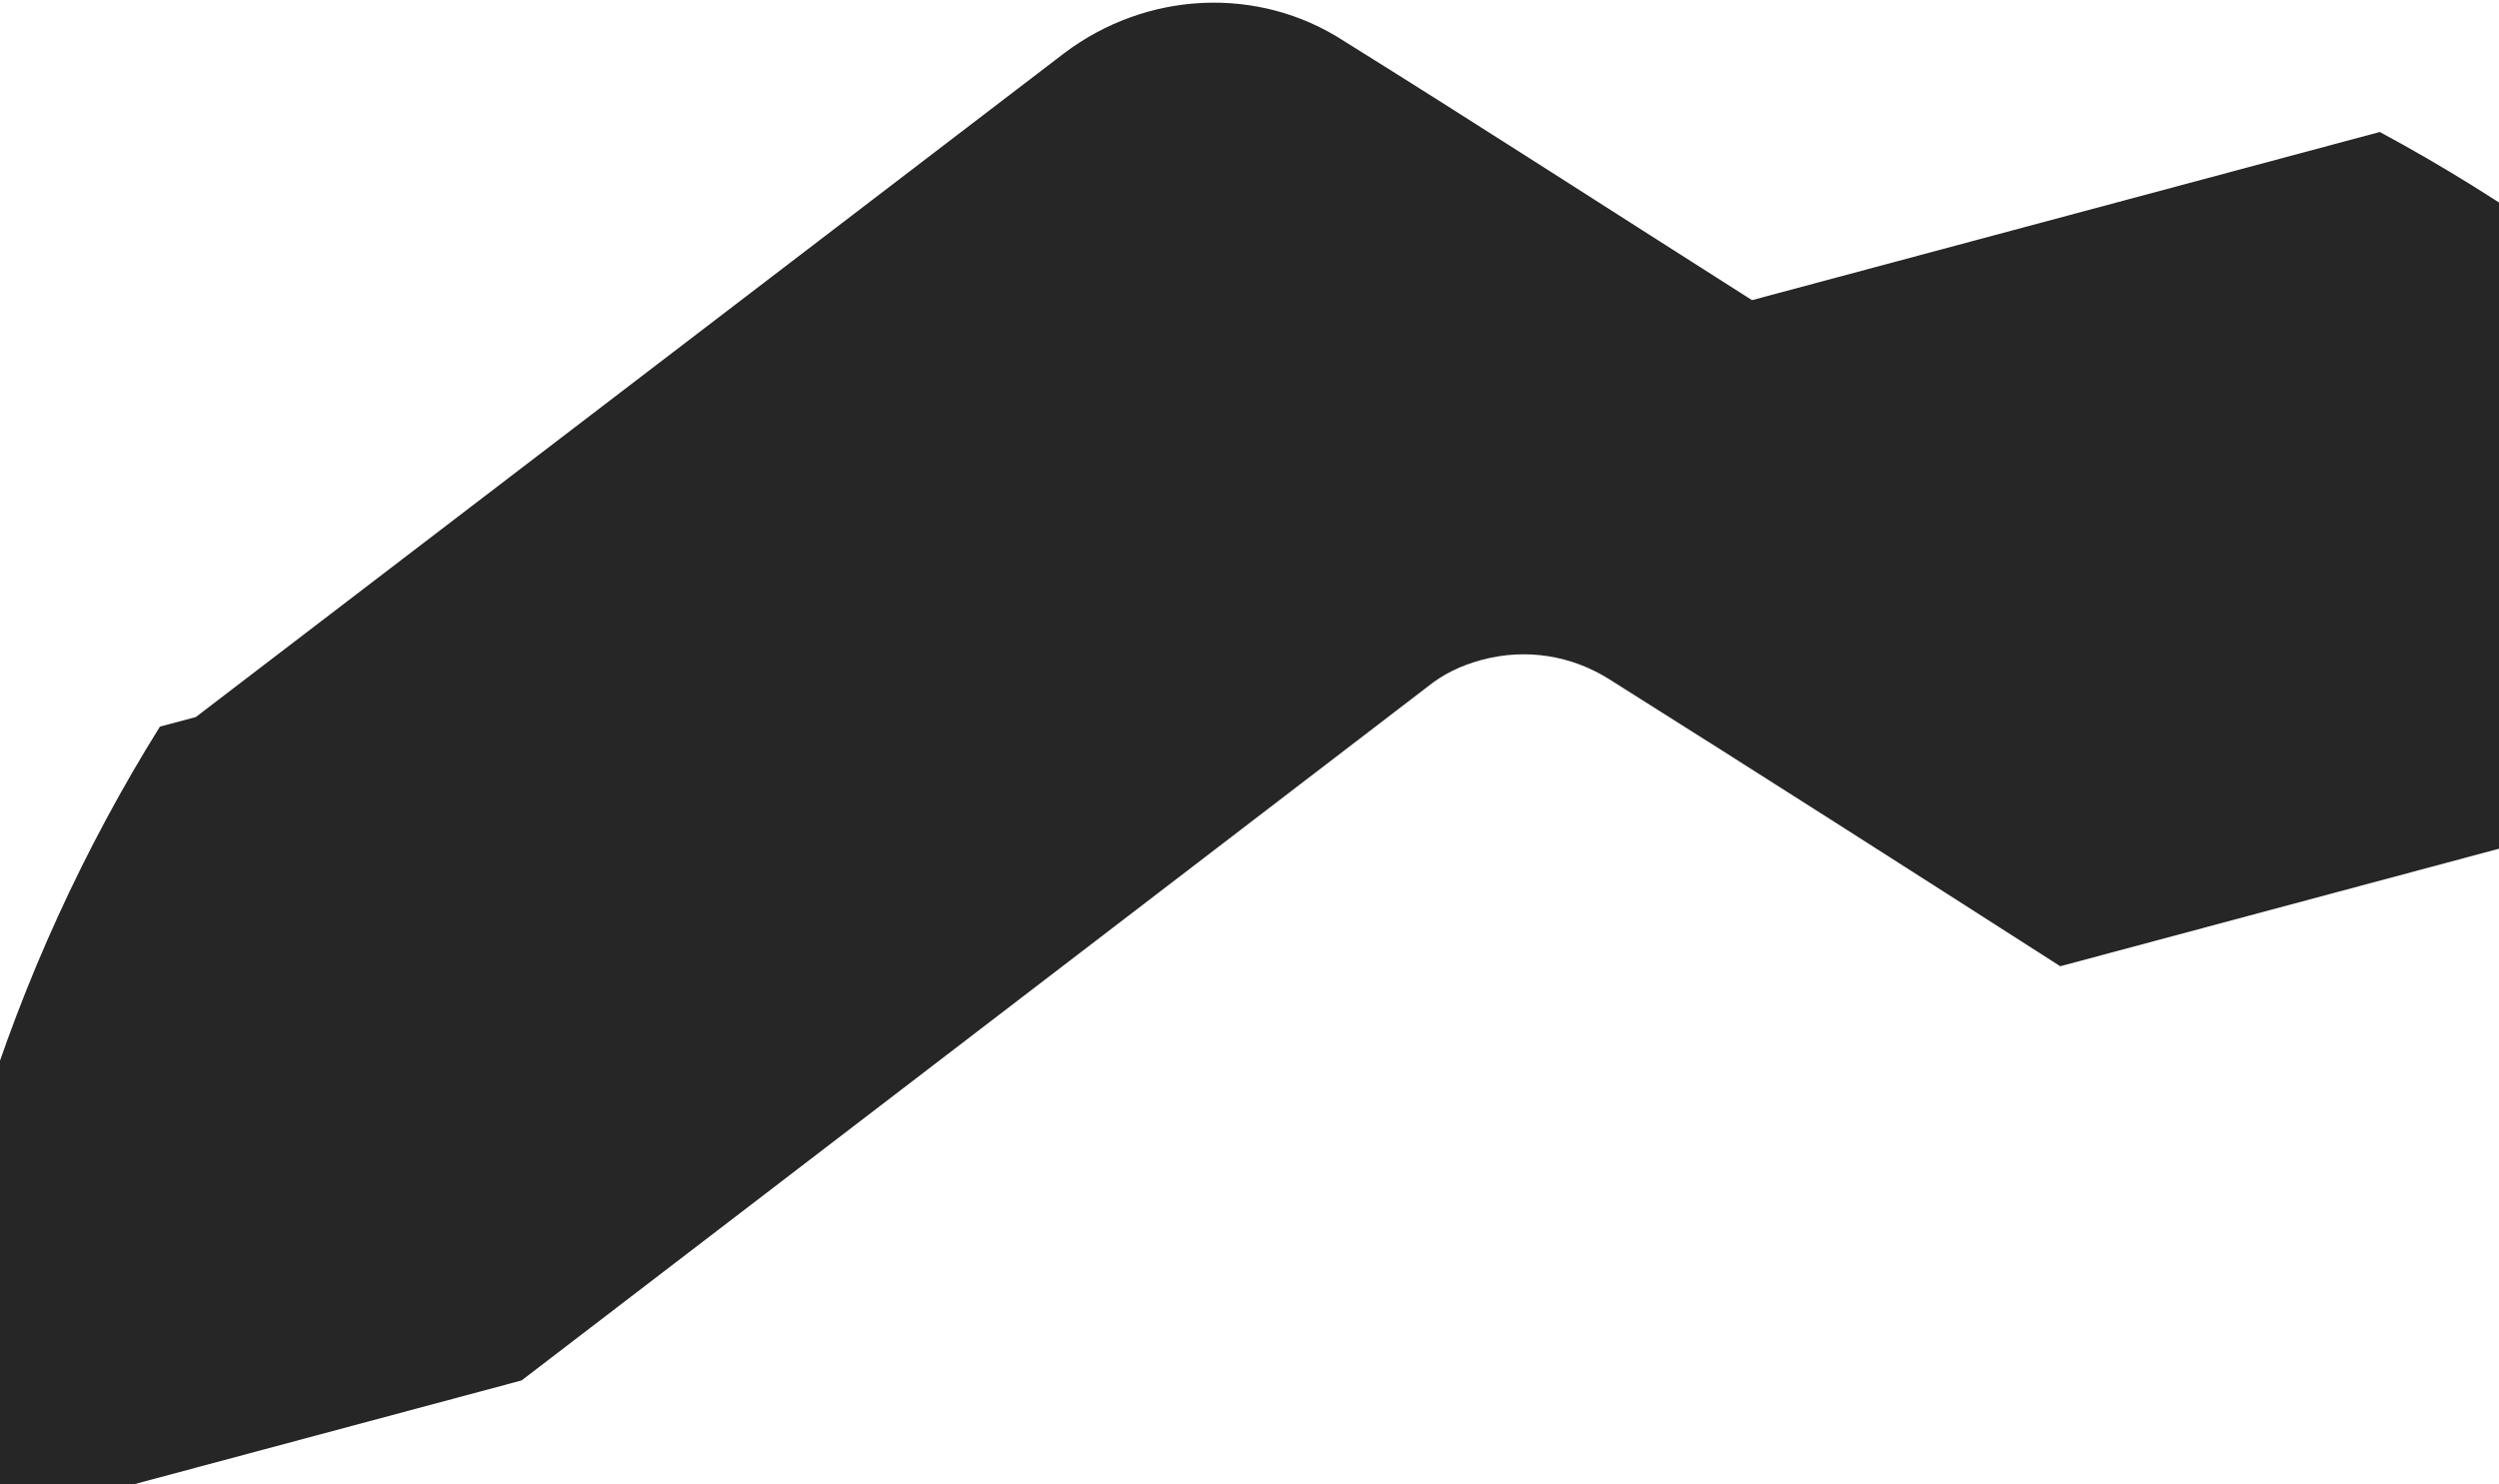 <svg width="717" height="426" viewBox="0 0 717 426" fill="none" xmlns="http://www.w3.org/2000/svg">
<path d="M682.798 37.879C622.579 54.015 562.902 70.005 502.683 86.141C463.446 61.231 424.752 36.177 385.661 11.809C361.011 -4.234 328.888 -2.595 305.208 15.364C222.203 78.836 139.197 142.307 56.192 205.778C52.937 206.65 49.14 207.668 45.885 208.54C2.353 278.274 -23.008 359.4 -26.661 443.419C31.93 427.72 91.065 411.875 149.656 396.175L409.698 197C414 193.525 419.135 190.988 425.103 189.389C438.123 185.9 450.967 188.265 461.428 194.753C504.791 222.042 548.299 249.872 591.119 277.305C681.177 253.174 771.777 228.898 861.835 204.767C817.891 134.082 755.51 77.047 682.798 37.879Z" fill="#262626"/>
</svg>
